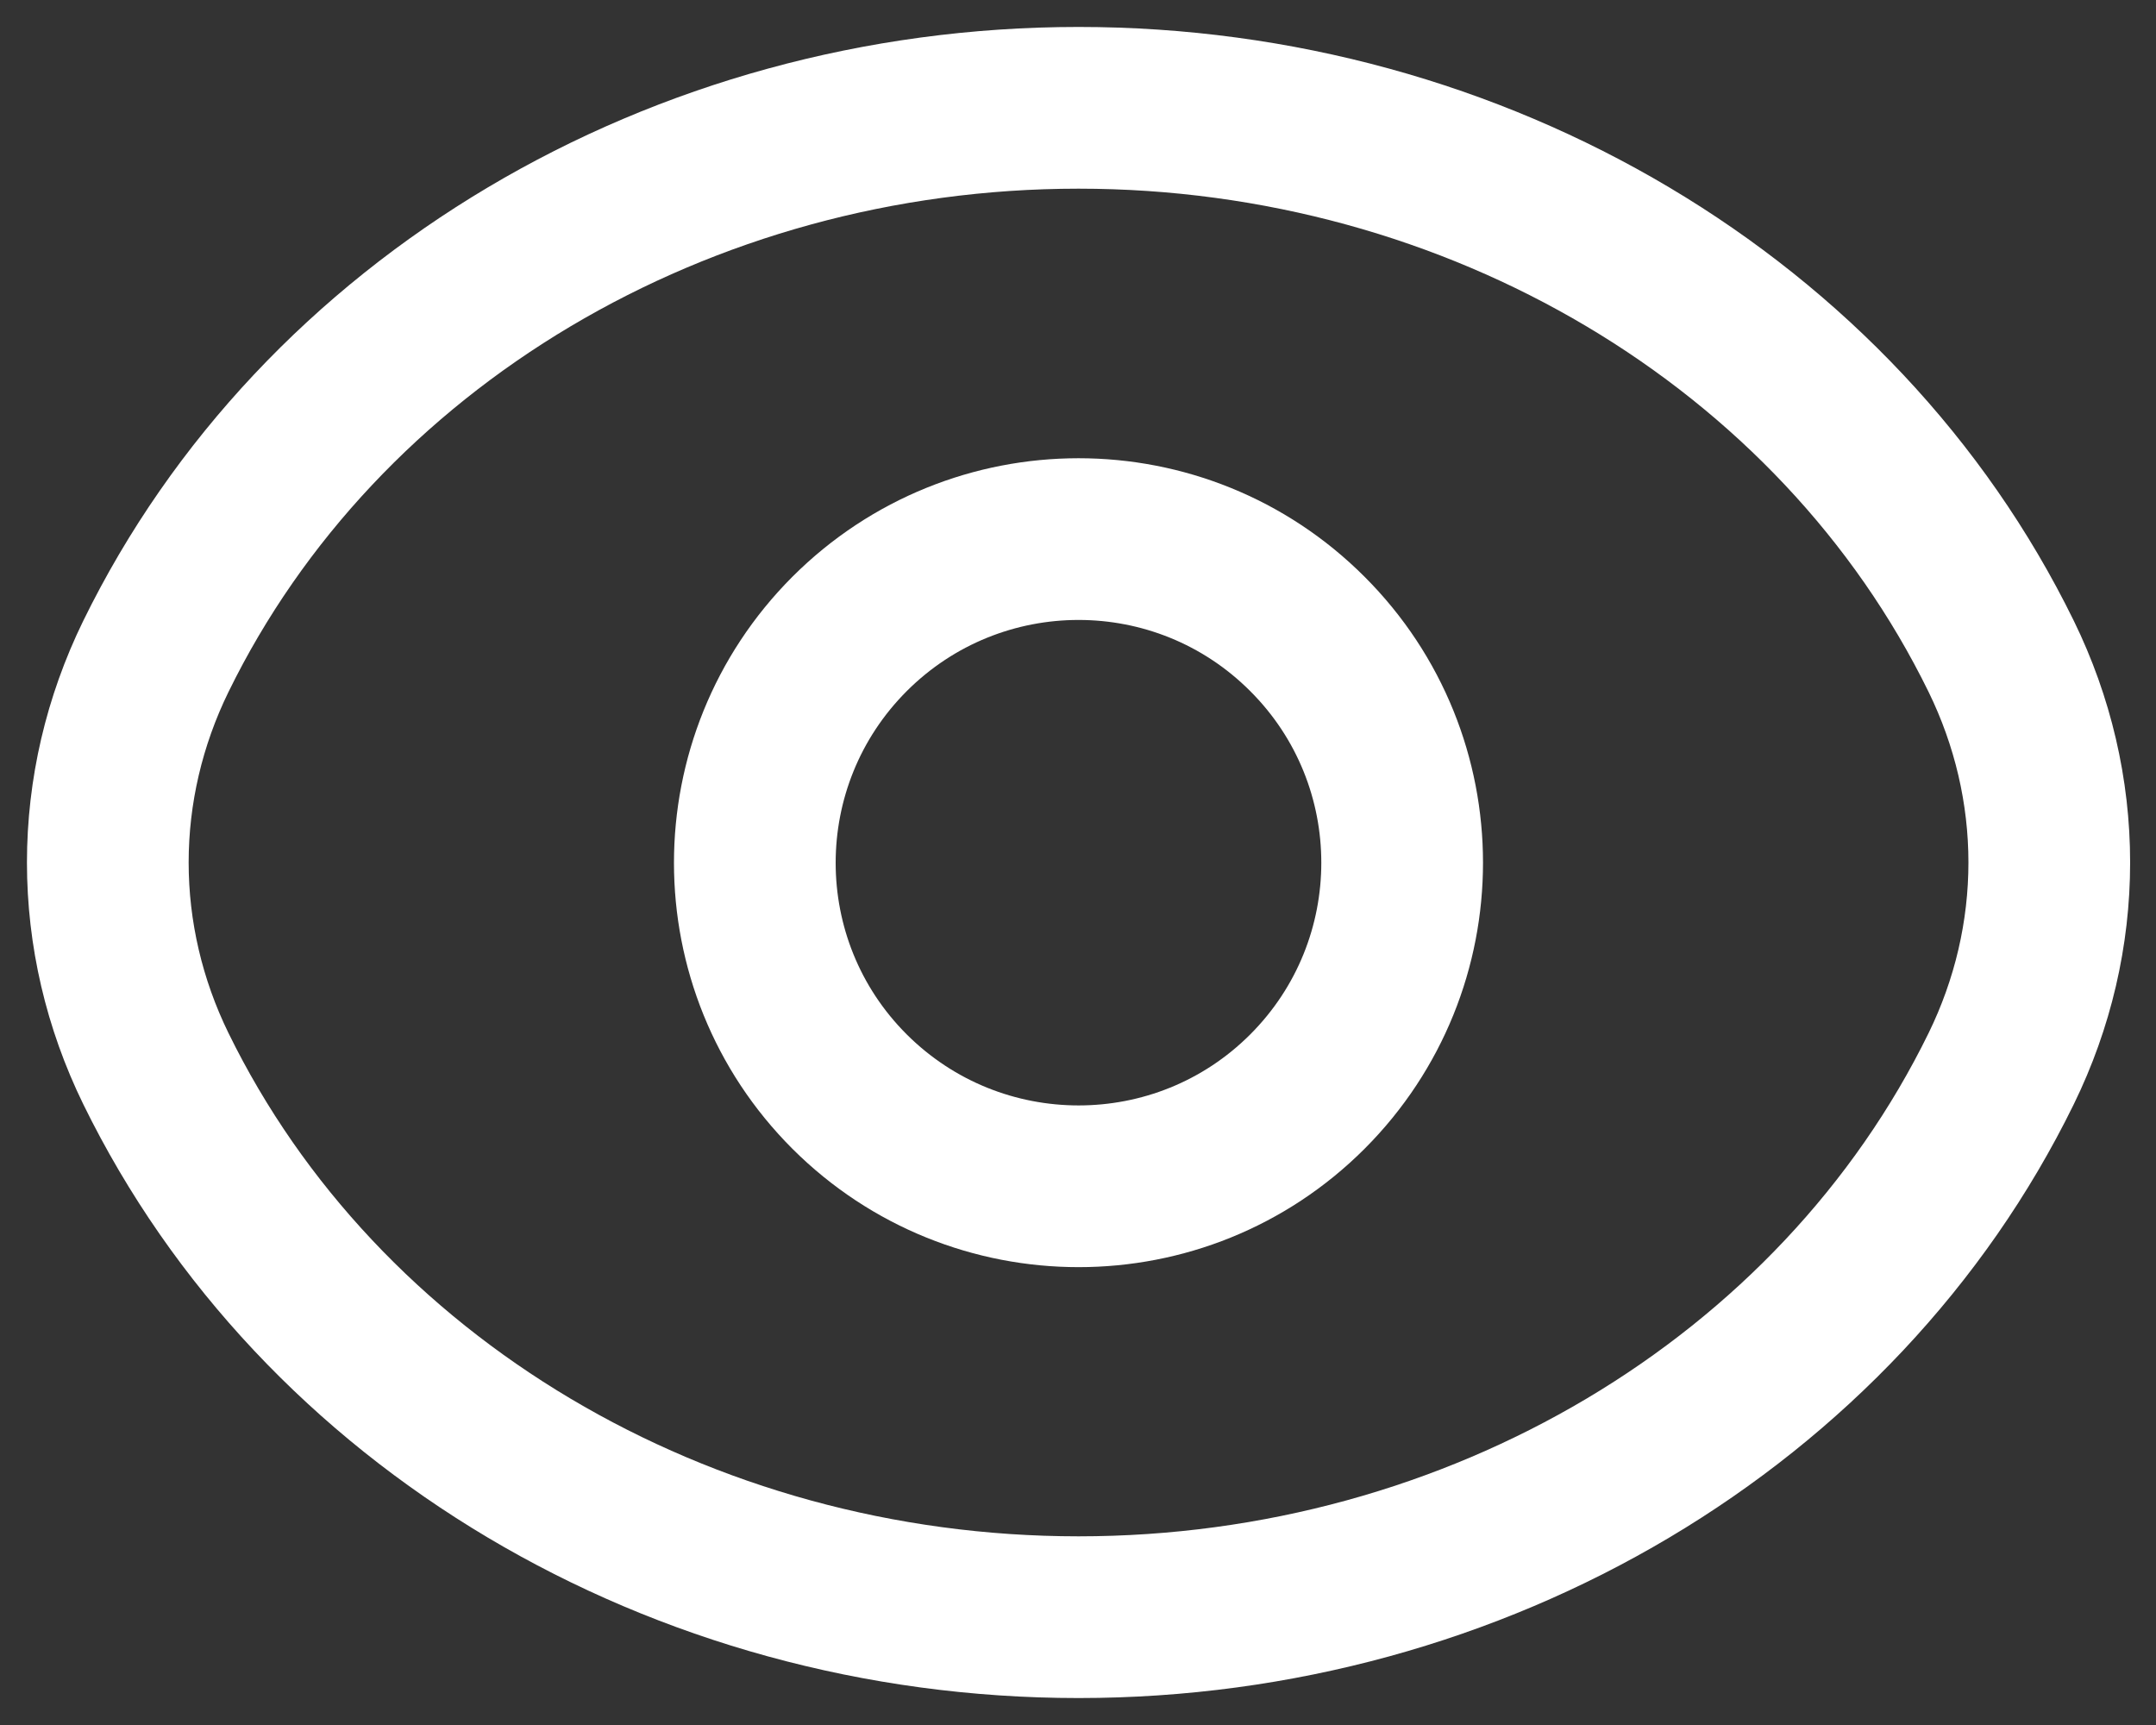 <svg width="20" height="16" viewBox="0 0 20 16" fill="none" xmlns="http://www.w3.org/2000/svg">
<rect x="0" y="0" width="20" height="16" fill="#333333" stroke="none"/>
<path d="M12.128 5.88C13.3 7.051 13.3 8.952 12.128 10.125C10.957 11.296 9.055 11.296 7.881 10.125C6.709 8.954 6.709 7.053 7.881 5.88C9.055 4.707 10.956 4.707 12.128 5.88" stroke="white" stroke-width="1.5" stroke-linecap="round" stroke-linejoin="round"/>
<path fill-rule="evenodd" clip-rule="evenodd" d="M1 8C1 7.341 1.152 6.689 1.446 6.088V6.088C2.962 2.991 6.312 1 10.005 1C13.698 1 17.048 2.991 18.564 6.088V6.088C18.858 6.689 19.01 7.341 19.01 8C19.01 8.659 18.858 9.311 18.564 9.912V9.912C17.048 13.009 13.698 15 10.005 15C6.312 15 2.962 13.009 1.446 9.912V9.912C1.152 9.311 1 8.659 1 8Z" stroke="white" stroke-width="1.5" stroke-linecap="round" stroke-linejoin="round"/>
</svg>
